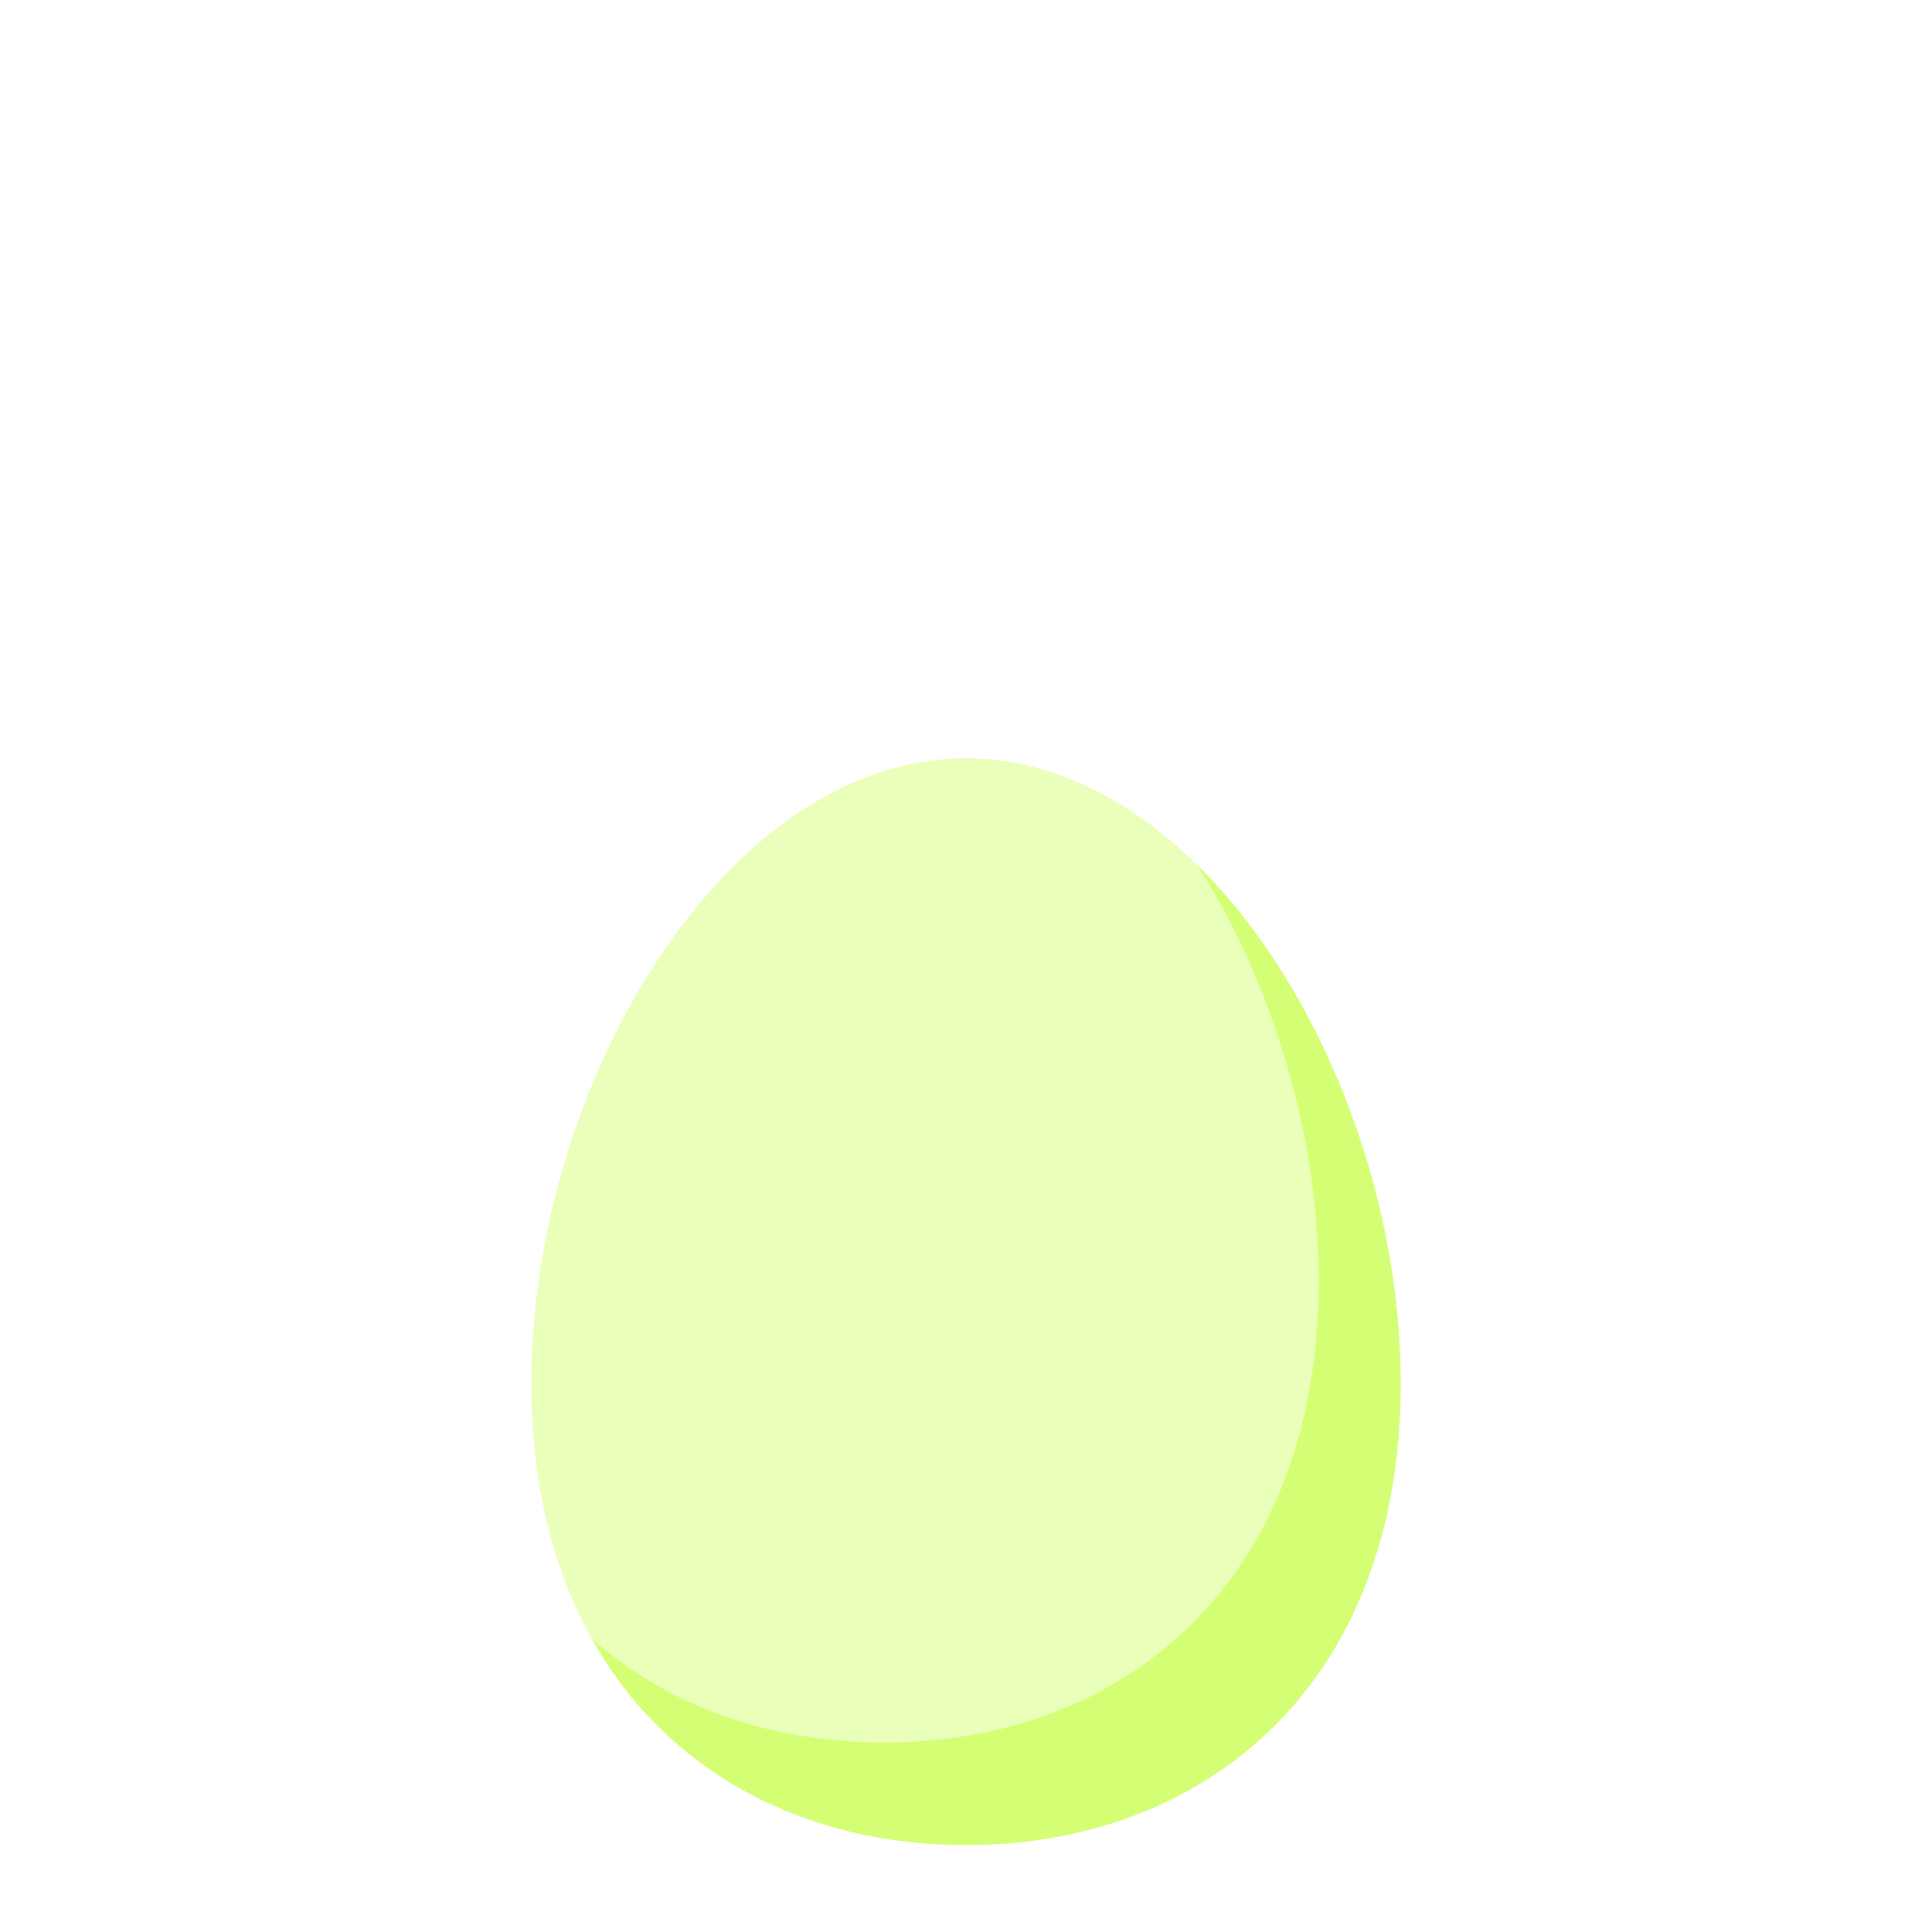 <svg width="200" height="200" viewBox="0 0 200 200" fill="none" xmlns="http://www.w3.org/2000/svg">
<g id="grade=0">
<rect width="200" height="200" fill="white"/>
<g id="Vector">
<path d="M145 143.241C145 174.307 124.853 191 100 191C75.147 191 55 174.307 55 143.241C55 112.175 75.147 78.5 100 78.5C124.853 78.5 145 112.175 145 143.241Z" fill="#EAFFBA"/>
<path d="M91.509 180.387C116.362 180.387 136.509 163.693 136.509 132.627C136.509 117.491 131.727 101.736 123.948 89.558C136.596 102.023 145 123.176 145 143.241C145 174.307 124.853 191 100 191C83.505 191 69.083 183.647 61.249 169.618C69.24 176.718 79.858 180.387 91.509 180.387Z" fill="#D4FF75"/>
</g>
</g>
</svg>
